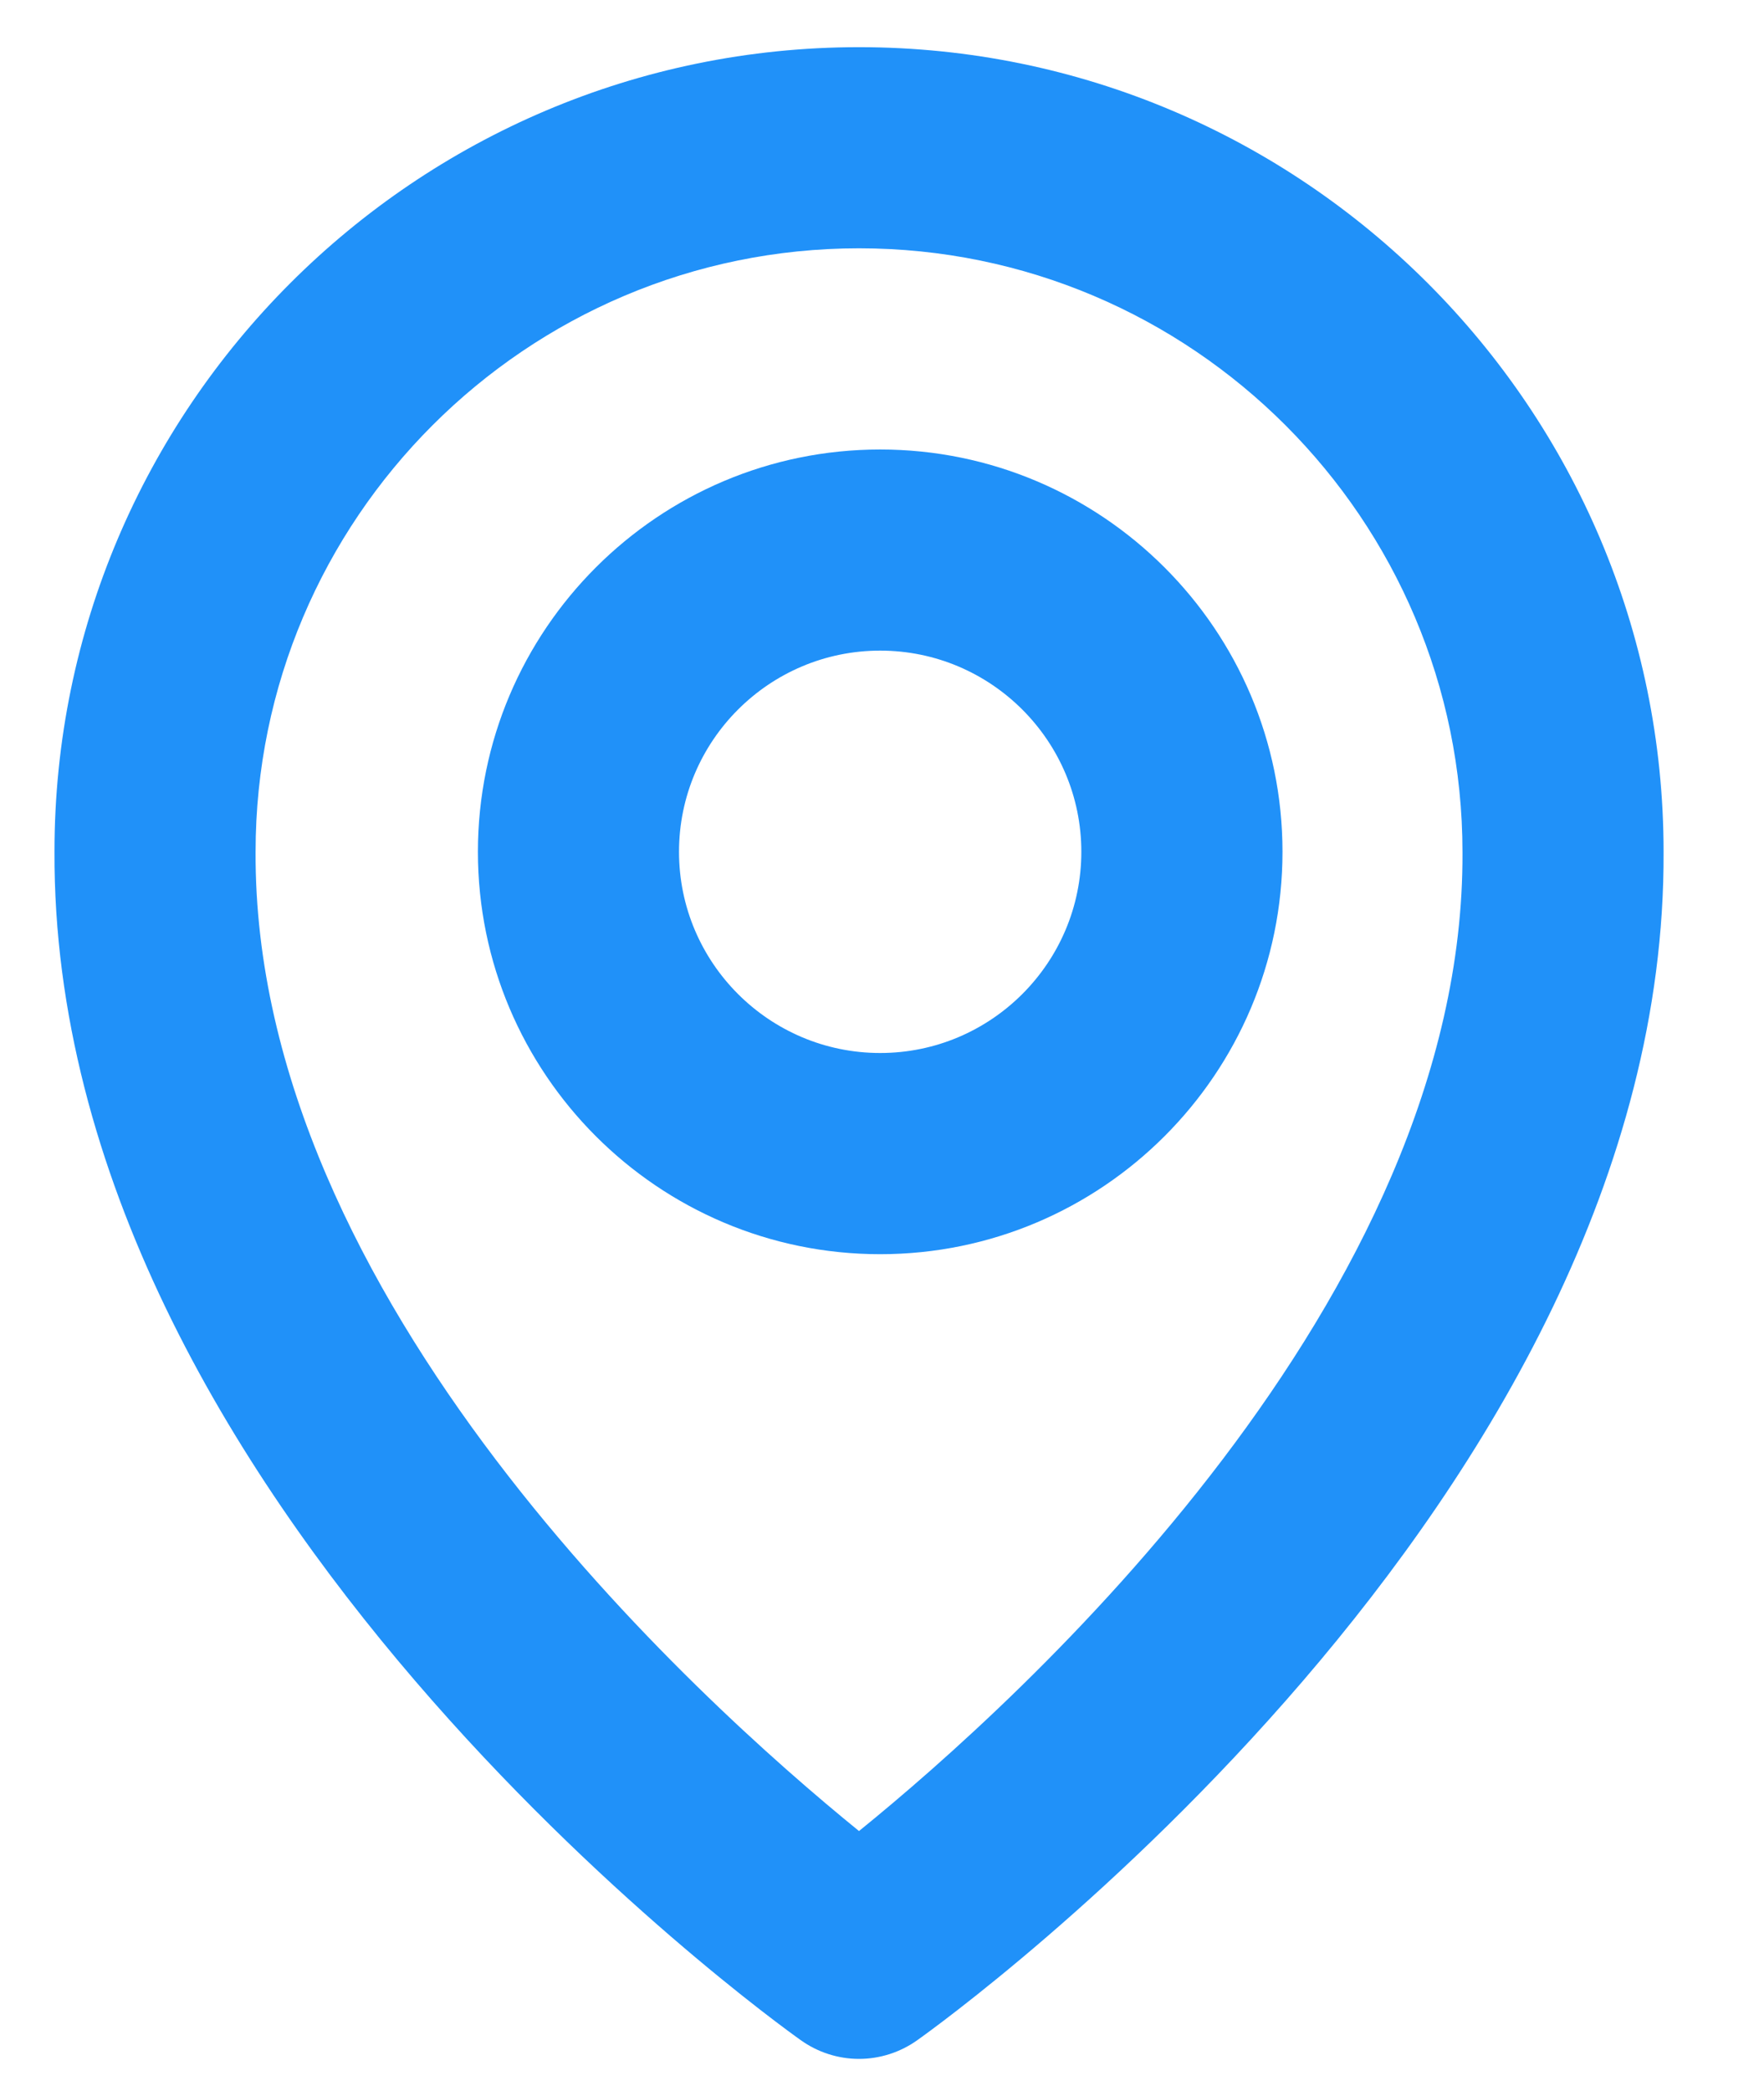 <svg width="27" height="32" viewBox="0 0 27 32" fill="none" xmlns="http://www.w3.org/2000/svg">
<g clip-path="url(#clip0_4_6717)">
<path d="M13.472 19.194C16.868 19.194 19.63 16.432 19.63 13.036C19.63 9.64 16.868 6.879 13.472 6.879C10.076 6.879 7.315 9.64 7.315 13.036C7.315 16.432 10.076 19.194 13.472 19.194ZM13.472 9.957C15.17 9.957 16.551 11.338 16.551 13.036C16.551 14.734 15.17 16.115 13.472 16.115C11.774 16.115 10.393 14.734 10.393 13.036C10.393 11.338 11.774 9.957 13.472 9.957Z" fill="#2091F9"/>
<path d="M12.256 31.222C12.516 31.408 12.828 31.509 13.148 31.509C13.469 31.509 13.781 31.408 14.041 31.222C14.509 30.891 25.508 22.95 25.463 13.037C25.463 6.246 19.939 0.722 13.148 0.722C6.358 0.722 0.834 6.246 0.834 13.029C0.789 22.95 11.788 30.891 12.256 31.222ZM13.148 3.8C18.242 3.8 22.385 7.943 22.385 13.044C22.417 19.876 15.63 26.01 13.148 28.022C10.669 26.009 3.88 19.873 3.912 13.037C3.912 7.943 8.055 3.8 13.148 3.8Z" fill="#2091F9"/>
</g>
<defs>
<clipPath id="clip0_4_6717">
<rect width="25.278" height="31.111" fill="white" transform="translate(0.833 0.559)"/>
</clipPath>
</defs>
</svg>
